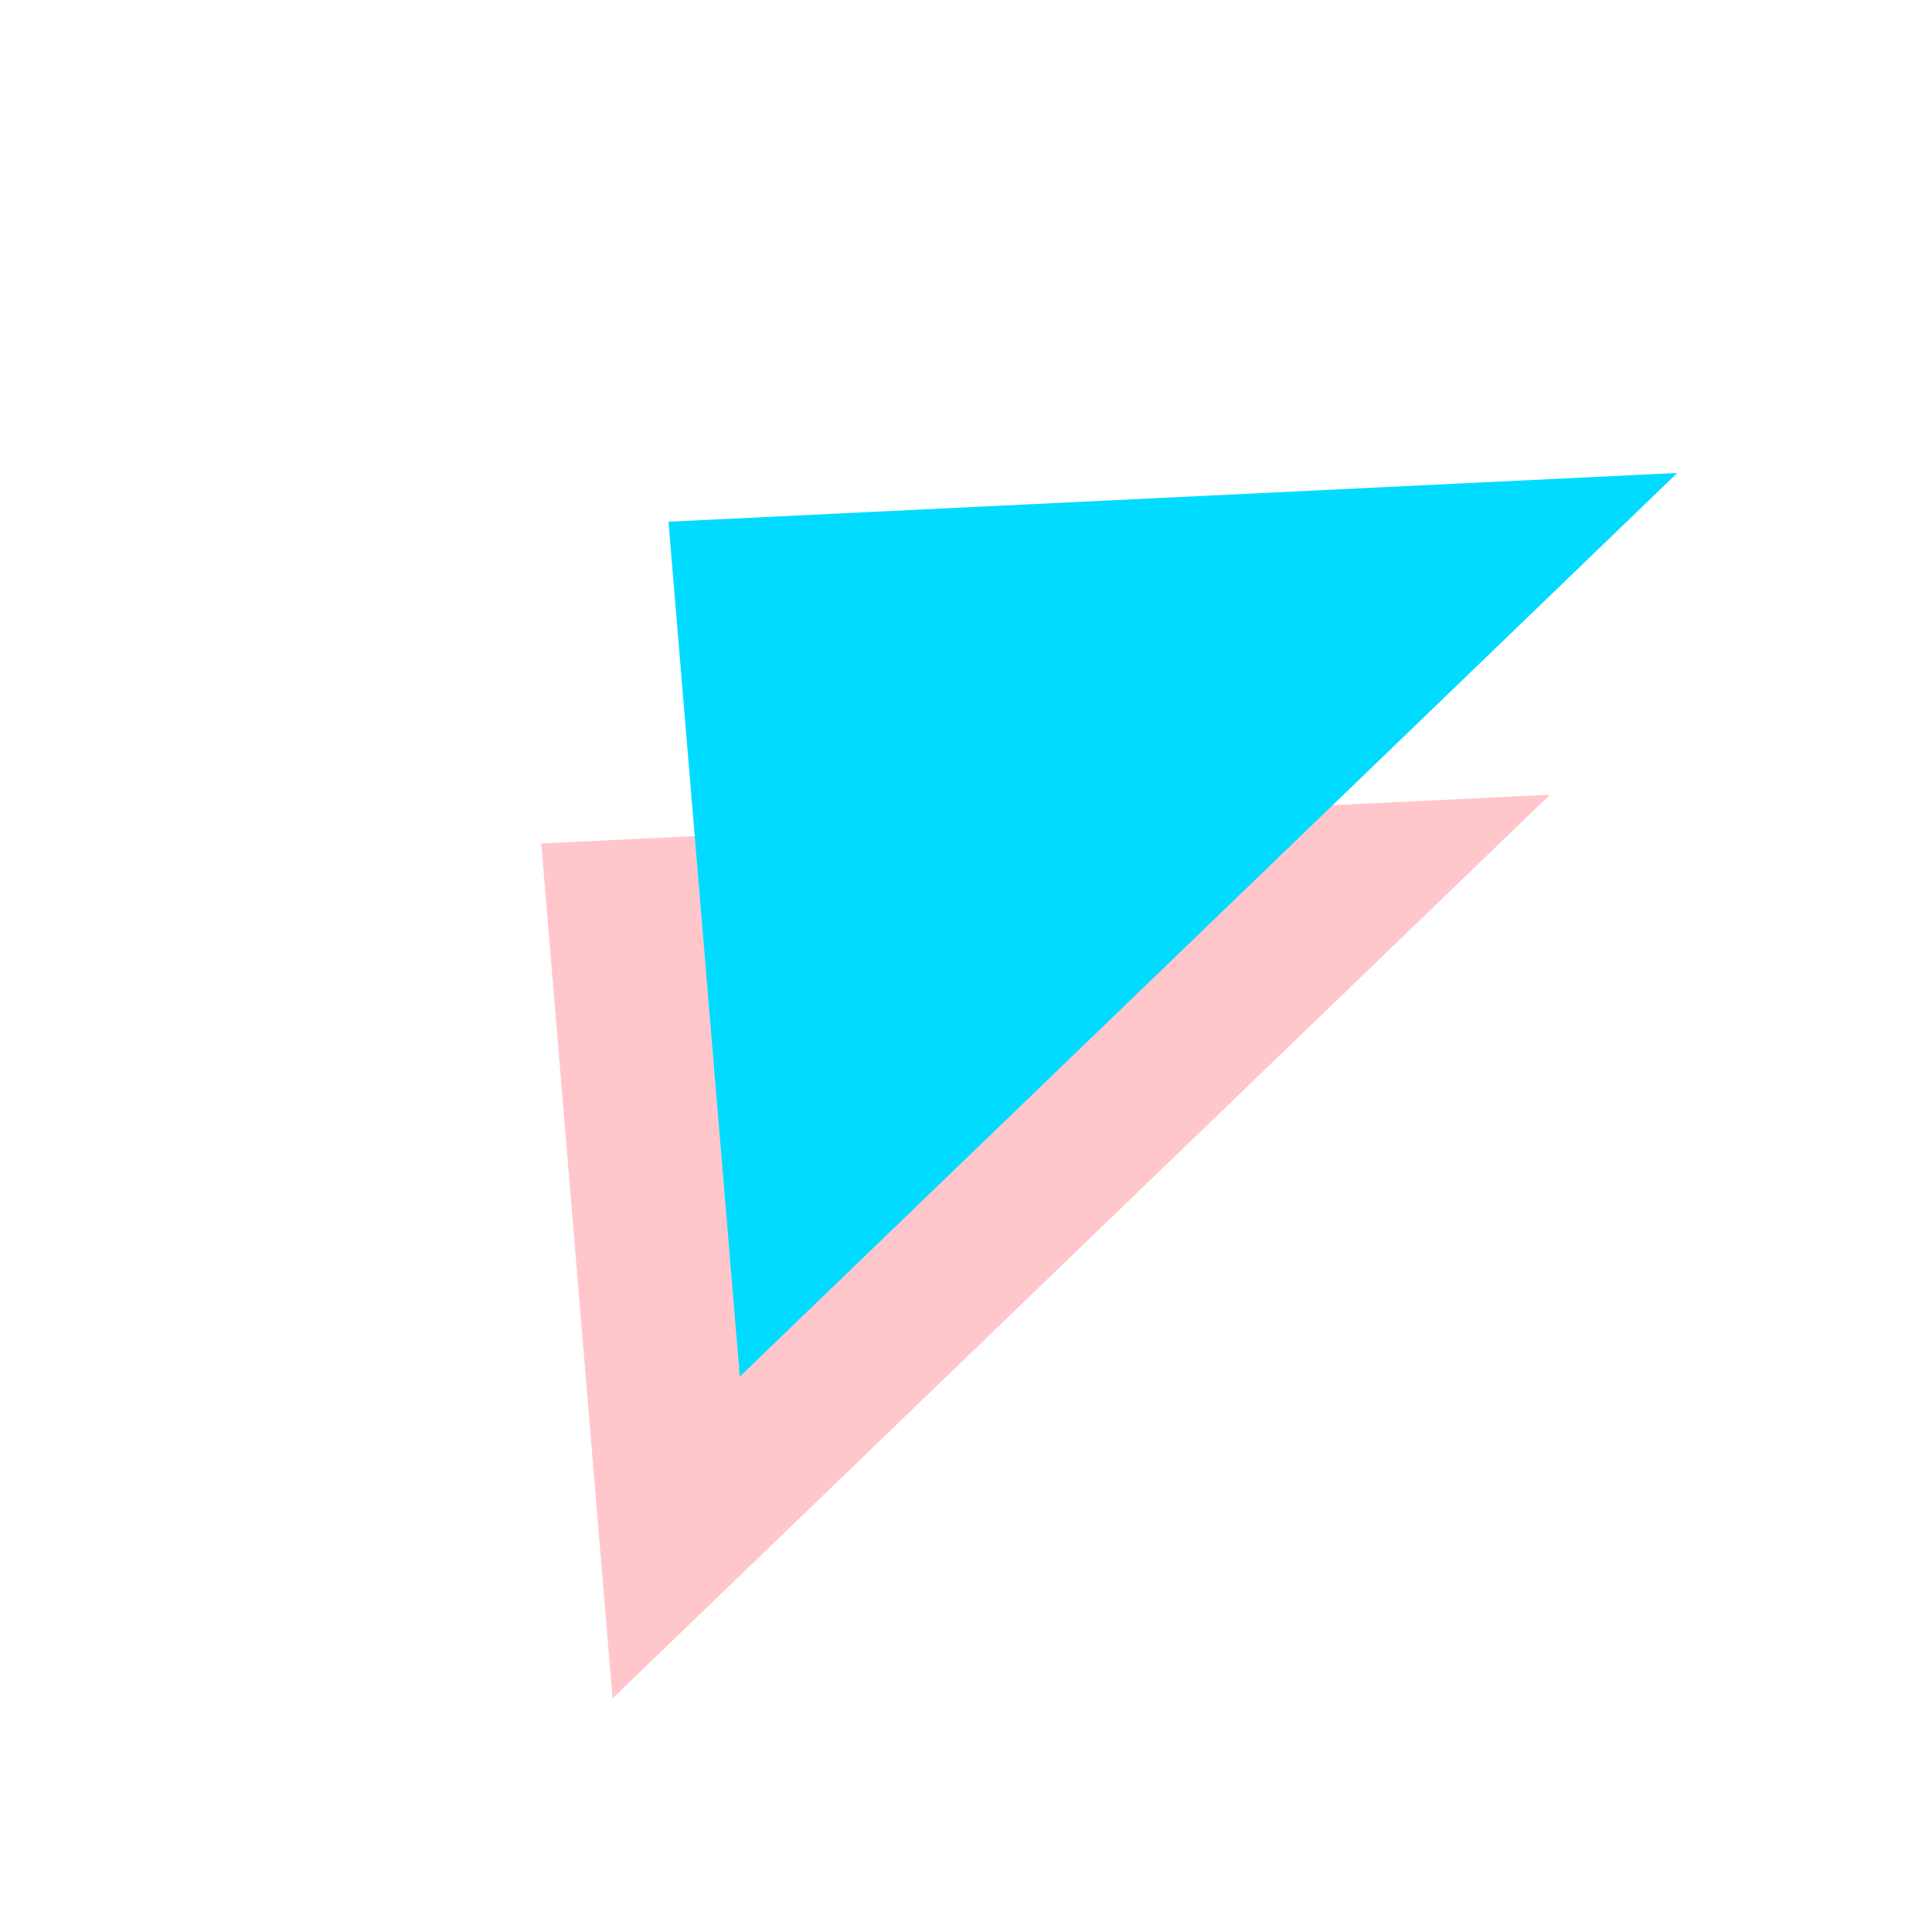 <svg width="167" height="165" viewBox="0 0 167 165" fill="none" xmlns="http://www.w3.org/2000/svg">
<path d="M46.784 72.903L133.982 68.689L52.949 146.792L46.784 72.903Z" fill="#FFC7CB"/>
<path d="M57.784 45.093L144.982 40.879L63.949 118.981L57.784 45.093Z" fill="#00DBFF"/>
</svg>
